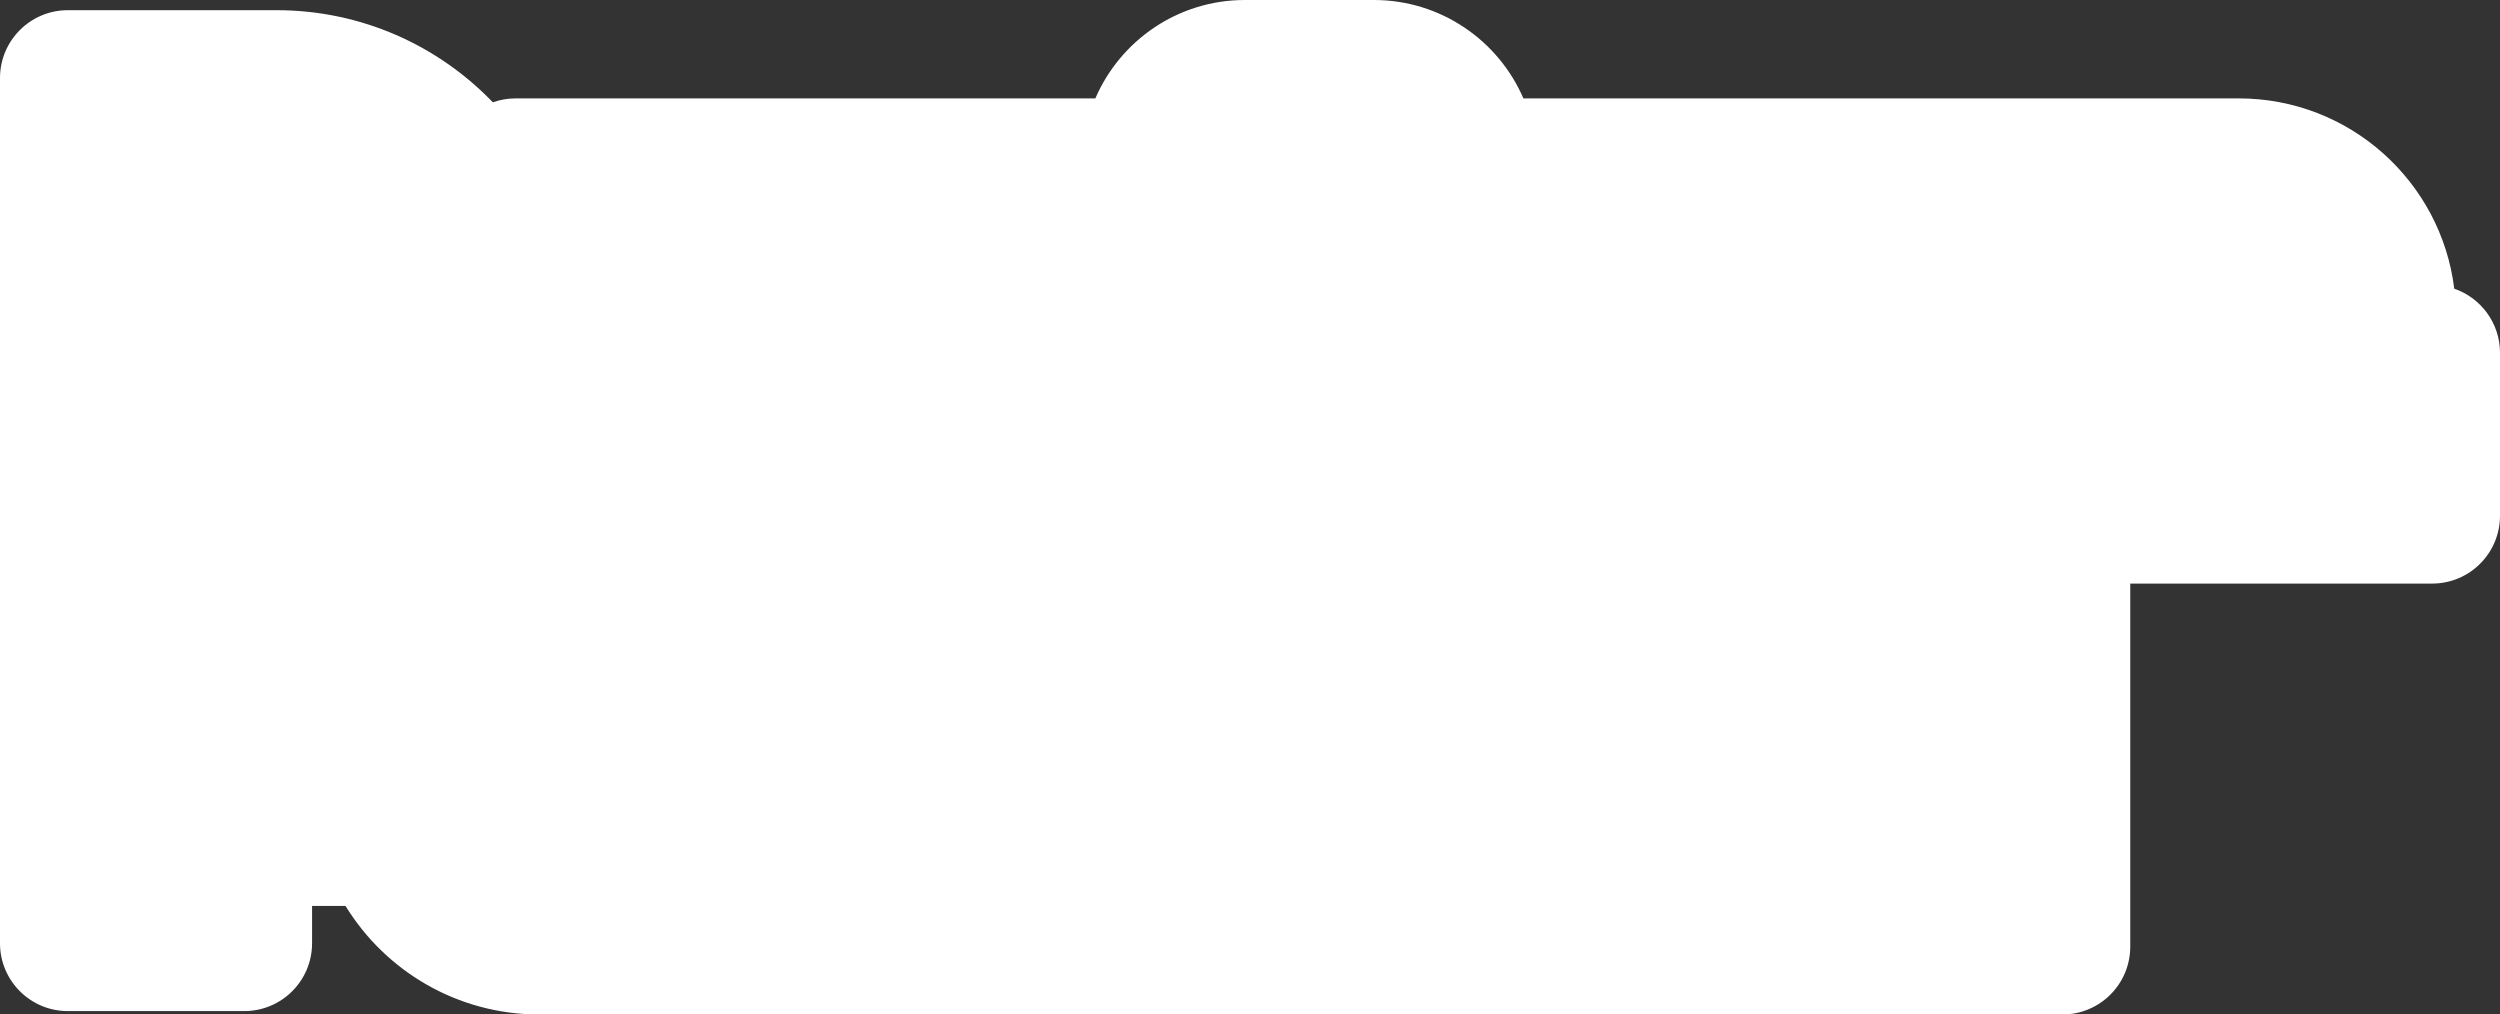 <svg width="552" height="224" viewBox="0 0 552 224" fill="none" xmlns="http://www.w3.org/2000/svg">
<rect x="0" y="0" width="552" height="224" fill="#333333" stroke="none"/>
<path fill-rule="evenodd" clip-rule="evenodd" d="M336.364 21.726H494.329C518.795 21.726 538.98 40.061 541.901 63.743C547.778 65.767 552 71.347 552 77.913V113.873C552 122.148 545.293 128.856 537.02 128.856H470.36V209.017C470.36 217.292 463.654 224 455.38 224H119.087C100.98 224 85.113 214.408 76.288 200.027H68.906V208.267C68.906 216.542 62.2 223.25 53.927 223.25H14.98C6.707 223.25 0 216.542 0 208.267V172.308V40.455V17.232C0 8.957 6.707 2.249 14.98 2.249H61.042C79.811 2.249 96.758 10.051 108.818 22.591C110.389 22.031 112.082 21.726 113.846 21.726H241.853C247.366 8.946 260.078 0 274.878 0L303.339 0C318.14 0 330.851 8.946 336.364 21.726Z" fill="white"/>
</svg>

